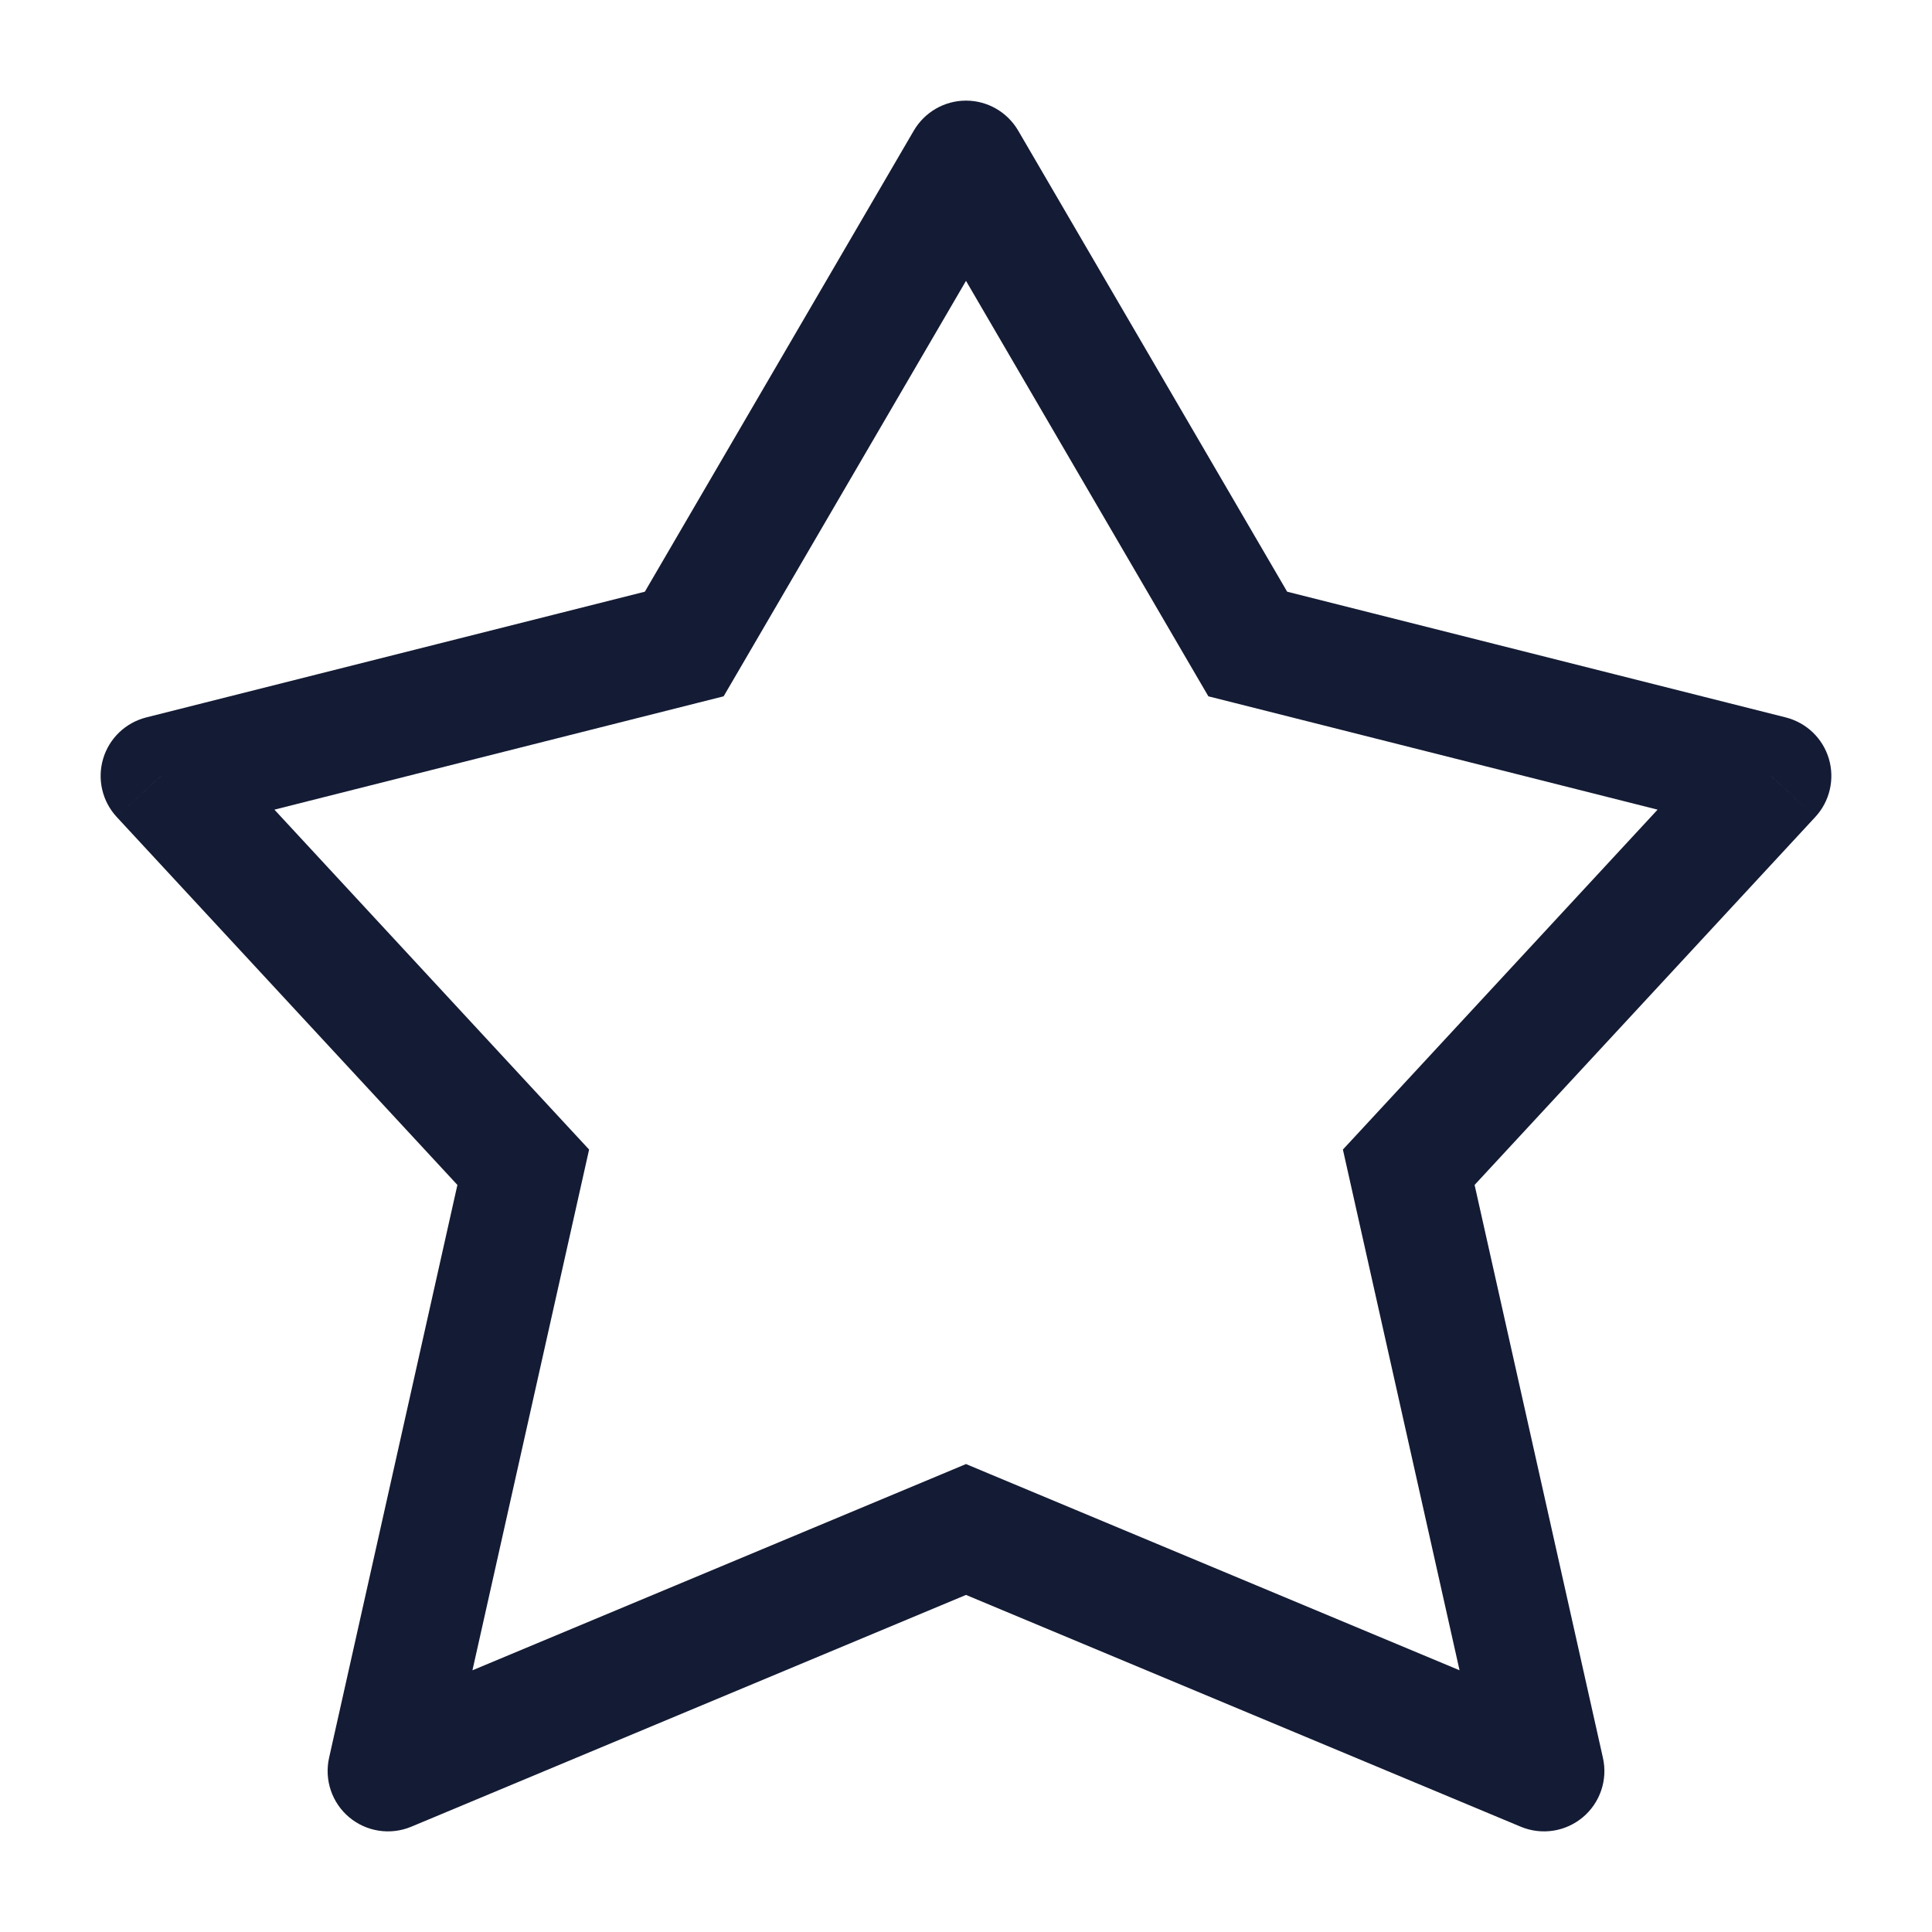 <svg width="24" height="24" viewBox="0 0 24 24" fill="none" xmlns="http://www.w3.org/2000/svg">
<path d="M12 2L12.648 1.622C12.513 1.392 12.267 1.25 12 1.25C11.733 1.25 11.487 1.392 11.352 1.622L12 2ZM15.5 8L14.852 8.378L15.011 8.65L15.317 8.727L15.5 8ZM22 9.639L22.55 10.149C22.73 9.955 22.794 9.68 22.719 9.426C22.644 9.172 22.44 8.977 22.183 8.912L22 9.639ZM17.5 14.5L16.95 13.991L16.682 14.28L16.768 14.664L17.5 14.5ZM19.18 22L18.891 22.692C19.15 22.8 19.447 22.755 19.662 22.575C19.877 22.395 19.974 22.11 19.912 21.836L19.18 22ZM12 19L12.289 18.308L12 18.187L11.711 18.308L12 19ZM4.82 22L4.088 21.836C4.027 22.11 4.123 22.395 4.338 22.575C4.553 22.755 4.85 22.8 5.109 22.692L4.82 22ZM6.5 14.5L7.232 14.664L7.318 14.28L7.05 13.991L6.5 14.5ZM2 9.639L1.817 8.912C1.56 8.977 1.356 9.172 1.281 9.426C1.206 9.68 1.27 9.955 1.45 10.149L2 9.639ZM8.5 8L8.683 8.727L8.989 8.65L9.148 8.378L8.5 8ZM11.352 2.378L14.852 8.378L16.148 7.622L12.648 1.622L11.352 2.378ZM15.317 8.727L21.817 10.367L22.183 8.912L15.683 7.273L15.317 8.727ZM21.45 9.13L16.95 13.991L18.05 15.009L22.55 10.149L21.45 9.13ZM16.768 14.664L18.448 22.164L19.912 21.836L18.232 14.336L16.768 14.664ZM19.47 21.308L12.289 18.308L11.711 19.692L18.891 22.692L19.47 21.308ZM11.711 18.308L4.531 21.308L5.109 22.692L12.289 19.692L11.711 18.308ZM5.552 22.164L7.232 14.664L5.768 14.336L4.088 21.836L5.552 22.164ZM7.05 13.991L2.55 9.13L1.45 10.149L5.95 15.009L7.05 13.991ZM2.183 10.367L8.683 8.727L8.317 7.273L1.817 8.912L2.183 10.367ZM9.148 8.378L12.648 2.378L11.352 1.622L7.852 7.622L9.148 8.378Z" fill="#141B34"/>
</svg>

